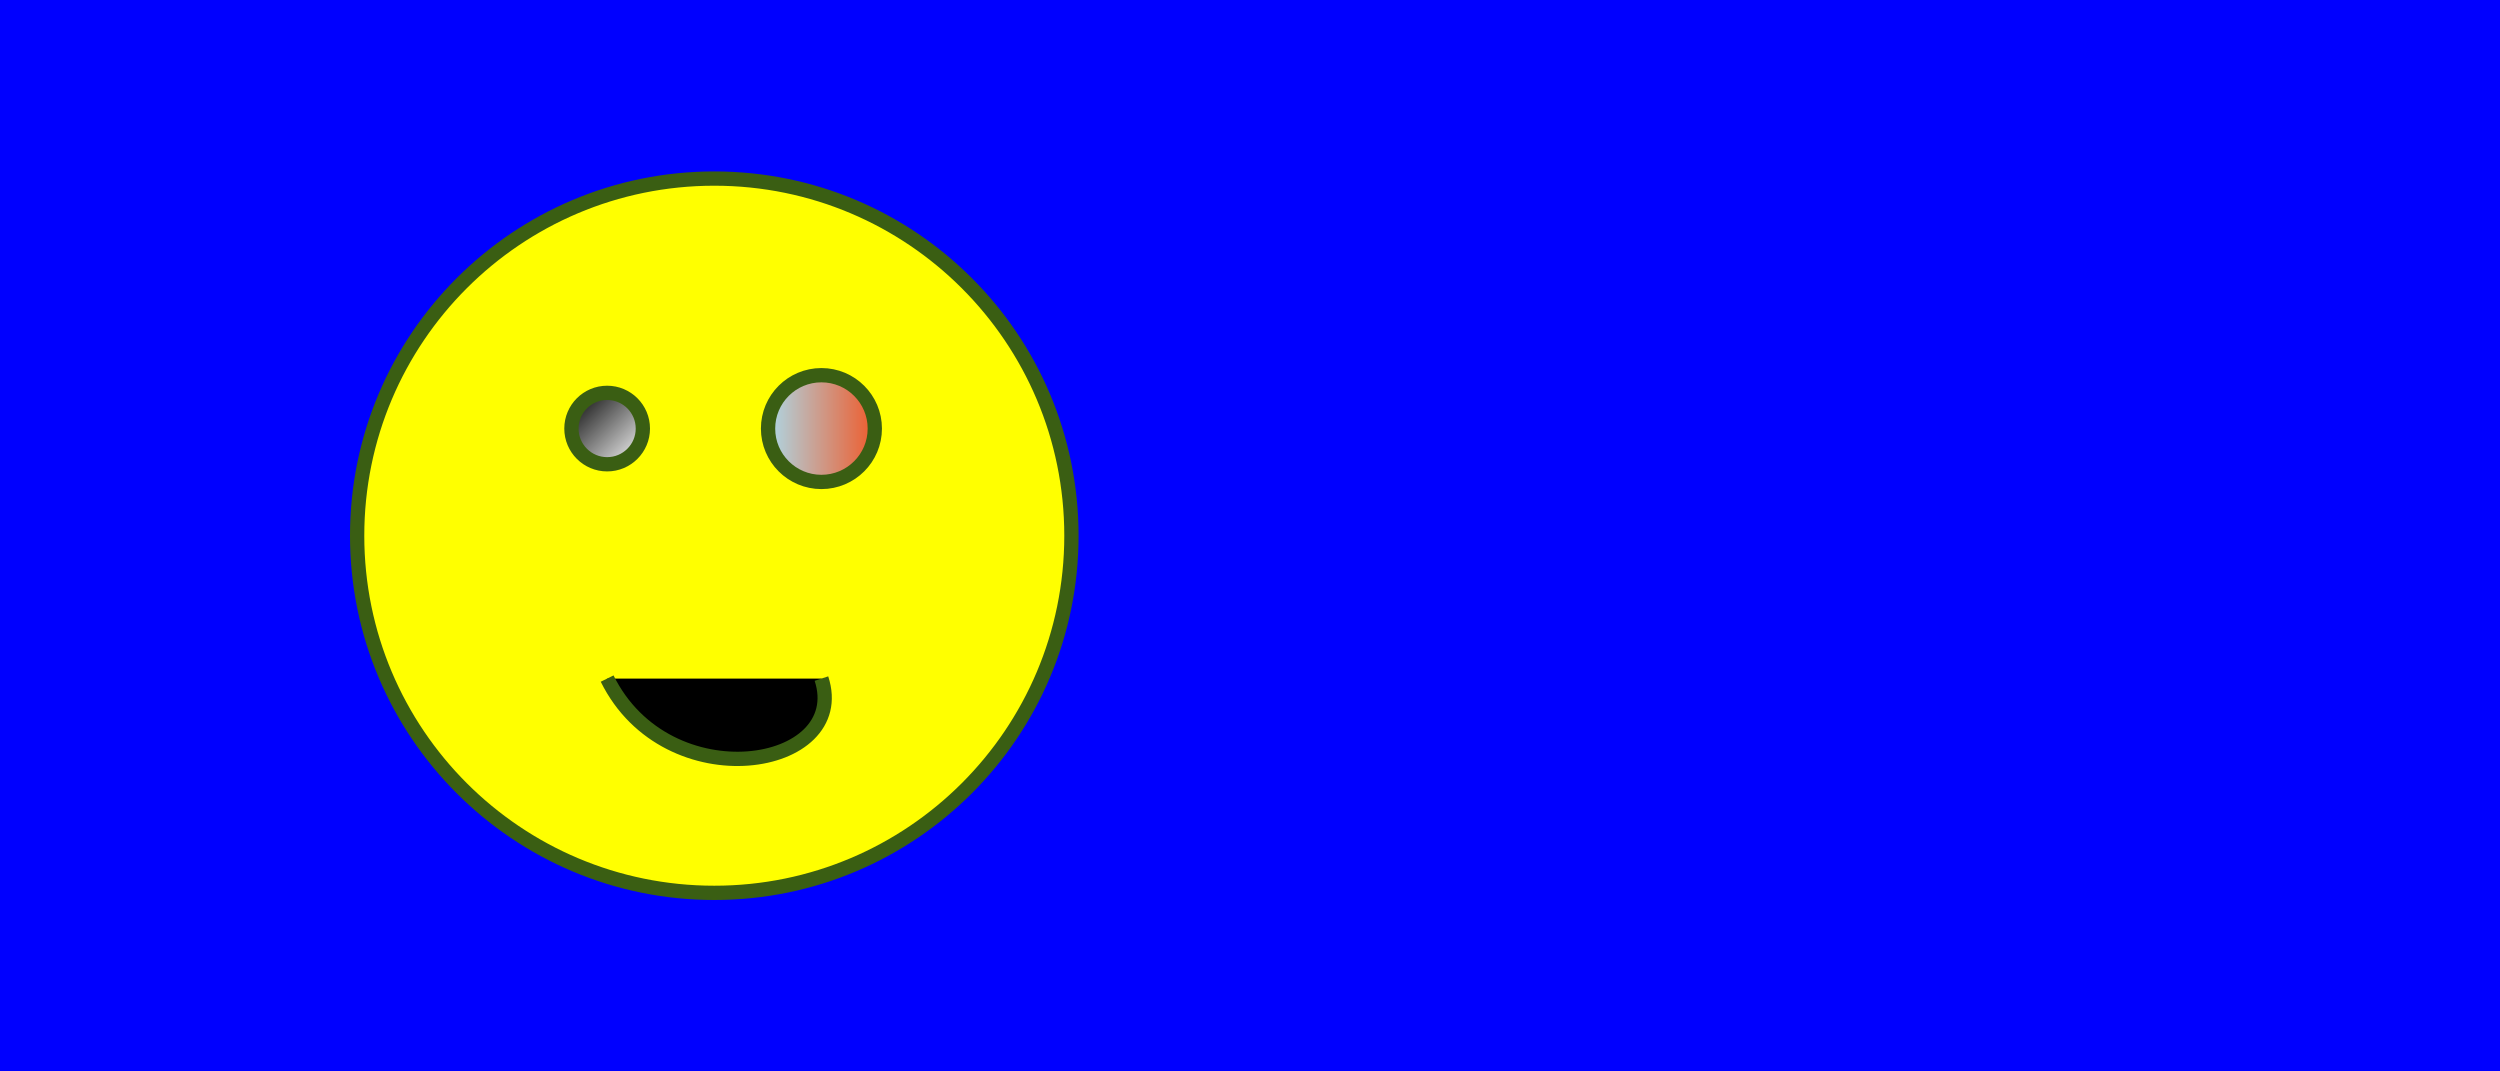 <svg xmlns="http://www.w3.org/2000/svg" width="700px" height="300px"  xmlns:xlink="http://www.w3.org/1999/xlink" viewBox="0 0 700 300">

<rect x="0" y="0" width="700" height="300" fill="#333333" stroke="none"/>

<defs id="svgEditorDefs">

<linearGradient gradientUnits="objectBoundingBox" id="S1" spreadMethod="pad" x1="0%" x2="100%" y1="0%" y2="0%"><stop offset="0%" stop-color="lightblue"/><stop offset="100%" stop-color="#ef5b2b"/></linearGradient>

<linearGradient gradientUnits="objectBoundingBox" id="S2" spreadMethod="pad" x1="0%" x2="100%" y1="0%" y2="100%"><stop offset="0%" stop-color="black"/><stop offset="100%" stop-color="white"/></linearGradient>
</defs>


<rect id="svgEditorBackground" x="0" y="0" width="700" height="300" style="fill: none; stroke: none;"/>


<rect width="700" height="300" fill="blue"/>


<circle cx="200" cy="150" r="100" fill="yellow" style="stroke-width:4px; stroke:rgb(58,94,19);"/>


<circle cx="170" cy="120" r="10" fill="url(#S2)" style="stroke-width:4px; stroke:rgb(58,94,19);"/>


<circle cx="230" cy="120" r="14.945" fill="url(#S1)" style="stroke-width:4px; stroke:rgb(58,94,19);" />


<path d="M170,190C186.838,224.103,238.376,215.556,230,190" style="stroke-width:4px; stroke:rgb(58,94,19);"/>
</svg>